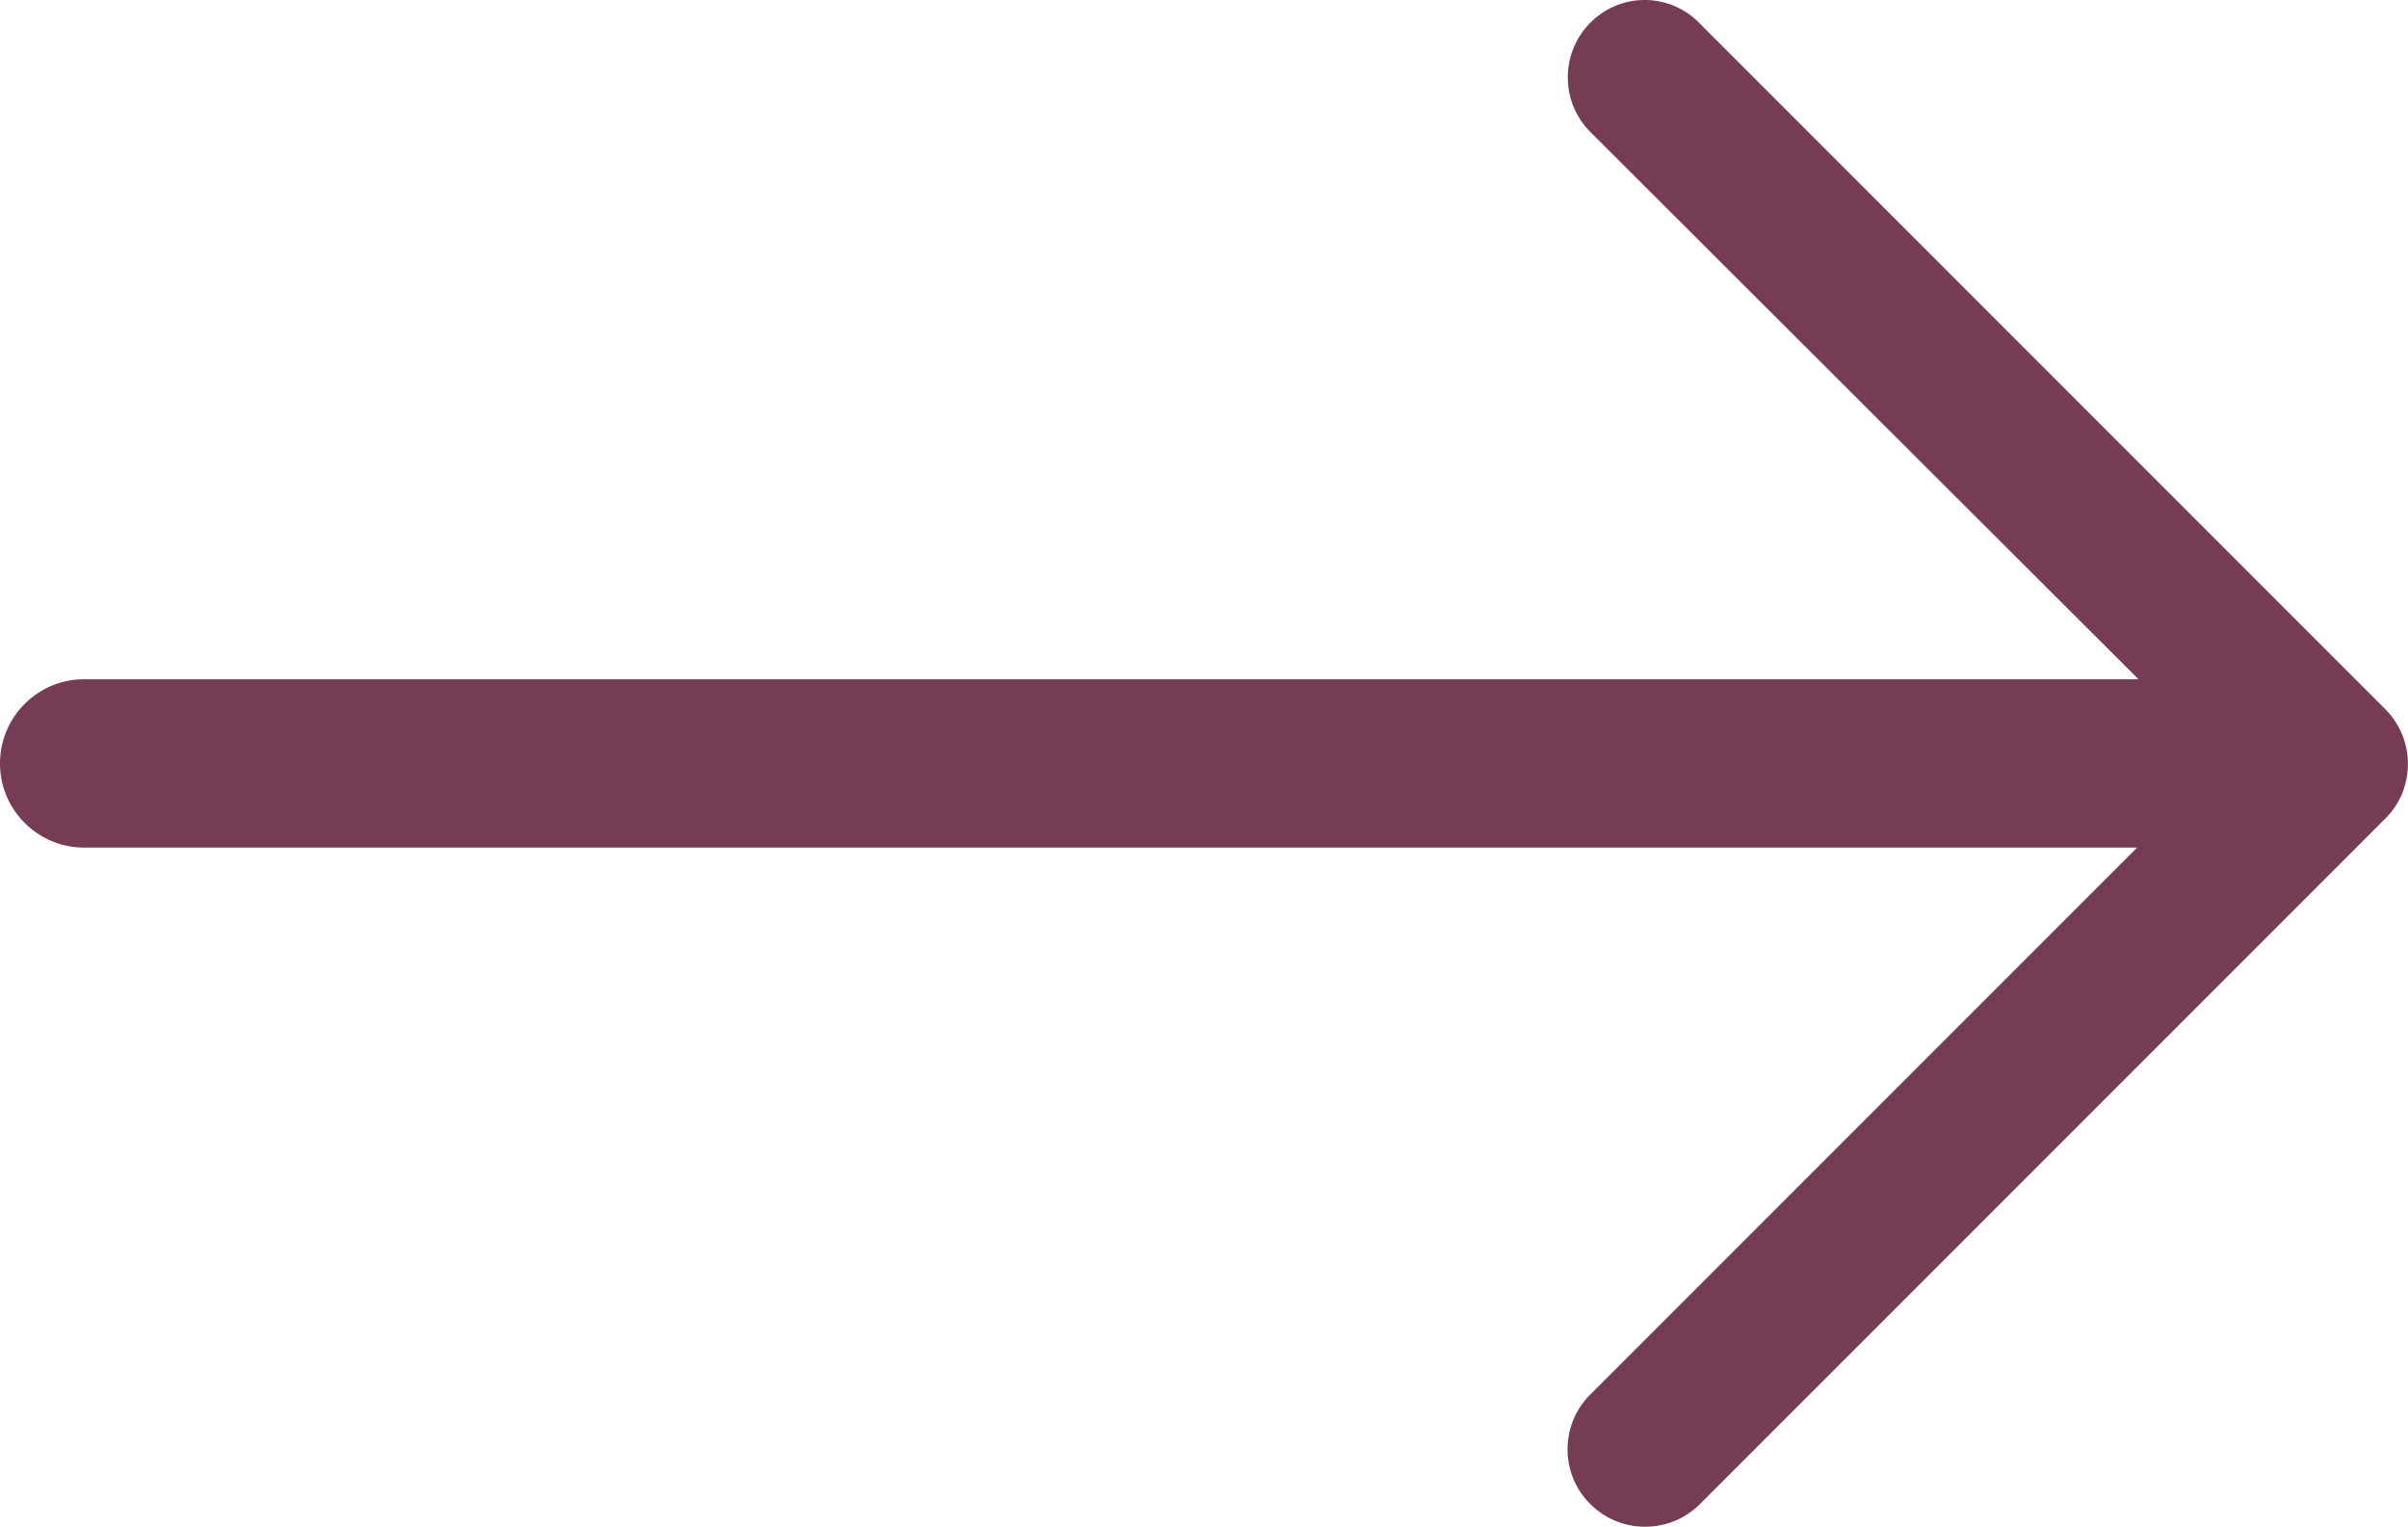 <svg xmlns="http://www.w3.org/2000/svg" viewBox="0 0 189.42 120.09"><path d="M187.63 55.77L133.78 1.92A6.032 6.032 0 00129.47 0h-.09c-1.61 0-3.12.63-4.26 1.77a6.06 6.06 0 00-1.79 4.31c0 1.63.63 3.16 1.79 4.32l43.1 43.02H6.62C2.97 53.42 0 56.39 0 60.04s2.97 6.62 6.62 6.62h161.49l-43.01 43.01a6.06 6.06 0 00-1.79 4.31c0 1.63.63 3.16 1.79 4.31a6.07 6.07 0 004.31 1.78c1.56 0 3.12-.59 4.31-1.78l53.9-53.9a5.978 5.978 0 001.79-4.31c.01-1.6-.64-3.17-1.78-4.31z" fill="#763b55"/></svg>